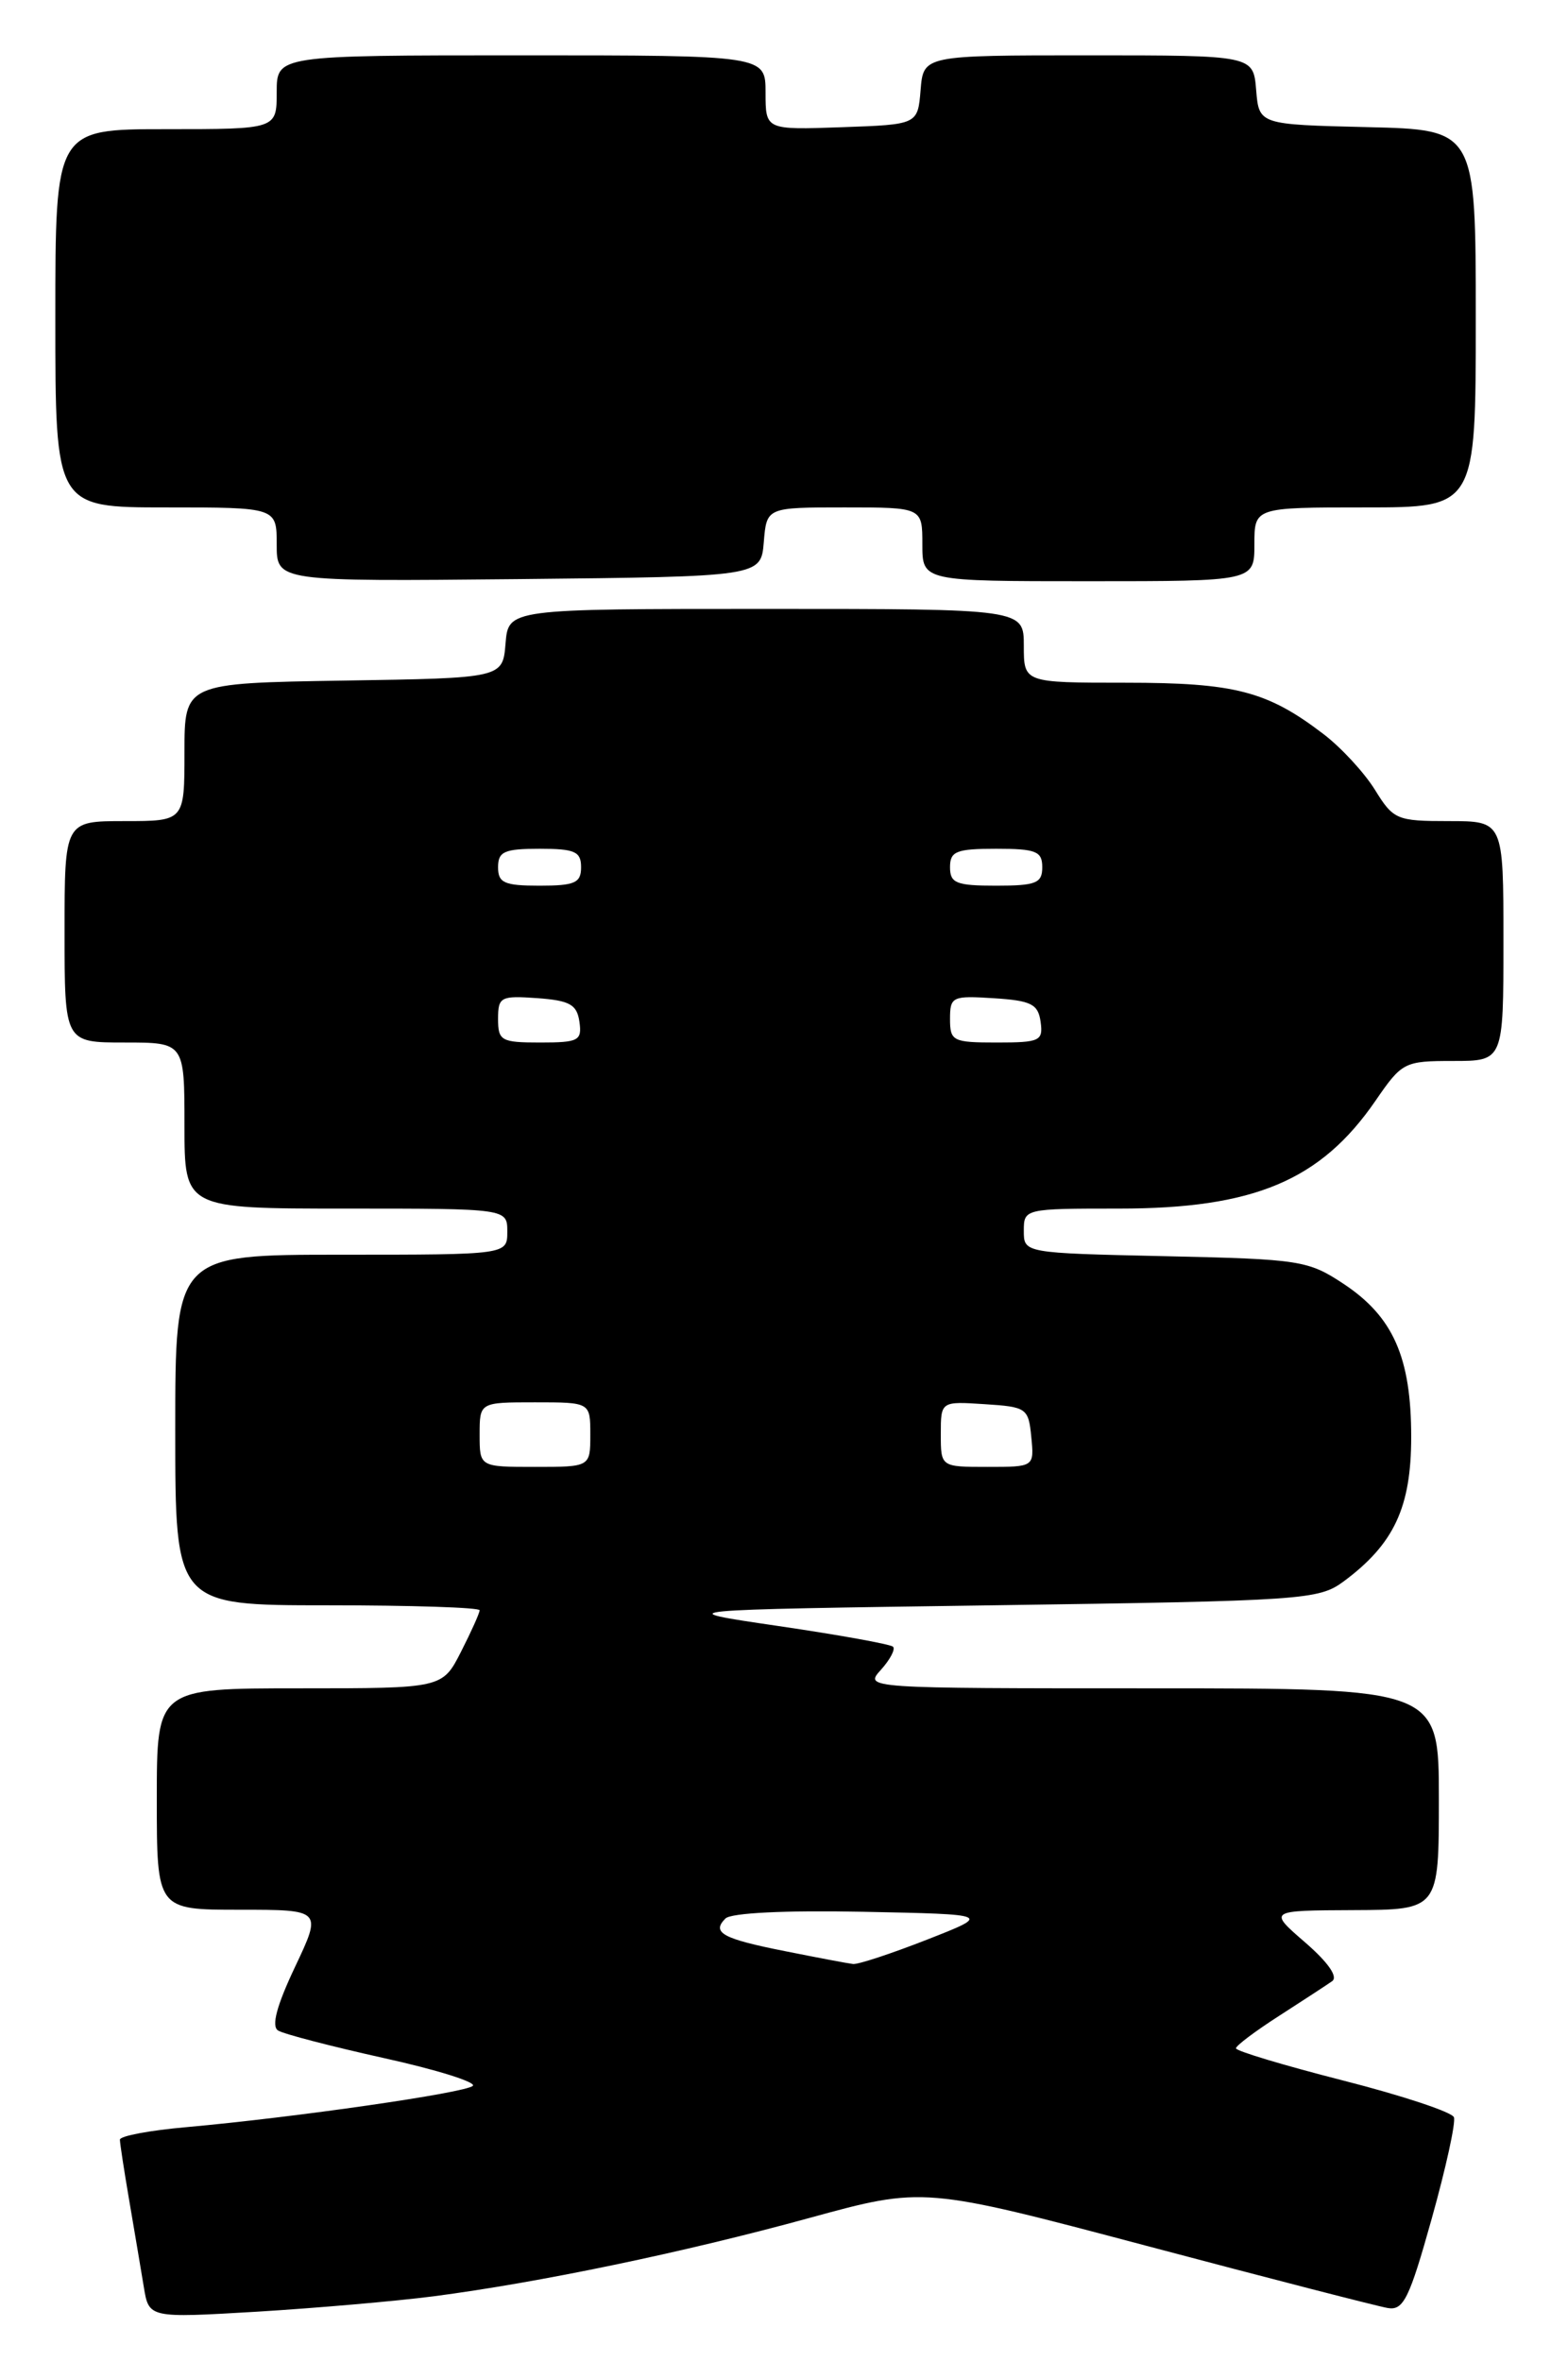 <?xml version="1.0" encoding="UTF-8" standalone="no"?>
<!DOCTYPE svg PUBLIC "-//W3C//DTD SVG 1.1//EN" "http://www.w3.org/Graphics/SVG/1.1/DTD/svg11.dtd" >
<svg xmlns="http://www.w3.org/2000/svg" xmlns:xlink="http://www.w3.org/1999/xlink" version="1.1" viewBox="0 0 170 256">
 <g >
 <path fill="currentColor"
d=" M 47.00 248.90 C 58.44 247.41 74.12 244.15 87.78 240.40 C 100.12 237.02 100.12 237.02 124.31 243.43 C 137.62 246.96 149.38 249.99 150.46 250.17 C 152.16 250.46 152.80 249.15 155.22 240.50 C 156.76 235.00 157.85 230.04 157.63 229.49 C 157.42 228.93 152.02 227.14 145.62 225.51 C 139.23 223.88 134.00 222.31 134.00 222.02 C 134.00 221.73 136.11 220.15 138.68 218.50 C 141.25 216.85 143.83 215.16 144.42 214.75 C 145.10 214.28 144.00 212.71 141.50 210.54 C 137.50 207.08 137.50 207.08 146.75 207.04 C 156.00 207.00 156.00 207.00 156.00 195.00 C 156.00 183.00 156.00 183.00 124.85 183.00 C 93.72 183.00 93.69 183.00 95.51 180.99 C 96.50 179.89 97.10 178.76 96.82 178.49 C 96.55 178.22 90.96 177.21 84.41 176.25 C 72.50 174.50 72.50 174.50 107.68 174.00 C 141.39 173.52 142.97 173.41 145.68 171.41 C 151.14 167.36 153.00 163.38 153.00 155.75 C 153.00 147.14 151.05 142.72 145.67 139.16 C 141.83 136.62 140.97 136.48 126.33 136.16 C 111.00 135.82 111.00 135.82 111.00 133.41 C 111.00 131.02 111.08 131.00 121.35 131.00 C 135.95 131.00 143.18 127.96 149.13 119.31 C 152.01 115.12 152.25 115.00 157.55 115.00 C 163.00 115.00 163.00 115.00 163.00 102.00 C 163.00 89.00 163.00 89.00 157.08 89.00 C 151.43 89.00 151.07 88.85 149.07 85.61 C 147.91 83.74 145.40 81.02 143.48 79.56 C 137.39 74.91 133.89 74.00 122.03 74.00 C 111.00 74.00 111.00 74.00 111.00 70.00 C 111.00 66.00 111.00 66.00 83.06 66.00 C 55.12 66.00 55.12 66.00 54.81 69.75 C 54.50 73.50 54.50 73.50 37.25 73.77 C 20.00 74.05 20.00 74.05 20.00 81.52 C 20.00 89.00 20.00 89.00 13.50 89.00 C 7.00 89.00 7.00 89.00 7.00 101.00 C 7.00 113.00 7.00 113.00 13.50 113.00 C 20.00 113.00 20.00 113.00 20.00 122.00 C 20.00 131.00 20.00 131.00 37.50 131.00 C 55.00 131.00 55.00 131.00 55.00 133.50 C 55.00 136.00 55.00 136.00 37.00 136.00 C 19.00 136.00 19.00 136.00 19.00 155.00 C 19.00 174.00 19.00 174.00 35.50 174.00 C 44.58 174.00 52.00 174.24 52.00 174.54 C 52.00 174.84 51.09 176.86 49.98 179.04 C 47.96 183.00 47.96 183.00 32.48 183.00 C 17.00 183.00 17.00 183.00 17.00 195.00 C 17.00 207.00 17.00 207.00 25.96 207.00 C 34.92 207.00 34.92 207.00 31.98 213.21 C 30.00 217.39 29.40 219.63 30.15 220.09 C 30.75 220.47 35.92 221.81 41.63 223.08 C 47.35 224.34 51.68 225.70 51.26 226.09 C 50.44 226.85 32.04 229.50 20.25 230.56 C 16.26 230.91 13.00 231.52 13.00 231.92 C 13.00 232.31 13.46 235.30 14.02 238.57 C 14.58 241.83 15.28 246.02 15.59 247.88 C 16.14 251.26 16.14 251.26 27.82 250.57 C 34.24 250.18 42.88 249.43 47.00 248.90 Z  M 82.81 58.75 C 83.12 55.00 83.12 55.00 91.56 55.00 C 100.00 55.00 100.00 55.00 100.00 59.00 C 100.00 63.00 100.00 63.00 118.00 63.00 C 136.00 63.00 136.00 63.00 136.00 59.00 C 136.00 55.00 136.00 55.00 148.00 55.00 C 160.00 55.00 160.00 55.00 160.00 34.53 C 160.00 14.06 160.00 14.06 148.25 13.78 C 136.50 13.50 136.50 13.50 136.19 9.75 C 135.88 6.00 135.88 6.00 118.00 6.00 C 100.12 6.00 100.12 6.00 99.81 9.75 C 99.50 13.50 99.50 13.50 91.25 13.79 C 83.00 14.08 83.00 14.08 83.00 10.04 C 83.00 6.00 83.00 6.00 56.50 6.00 C 30.00 6.00 30.00 6.00 30.00 10.00 C 30.00 14.00 30.00 14.00 18.00 14.00 C 6.00 14.00 6.00 14.00 6.00 34.50 C 6.00 55.00 6.00 55.00 18.00 55.00 C 30.00 55.00 30.00 55.00 30.00 59.02 C 30.00 63.03 30.00 63.03 56.25 62.77 C 82.50 62.50 82.50 62.50 82.81 58.75 Z  M 85.22 211.51 C 78.34 210.15 77.11 209.49 78.65 207.95 C 79.26 207.34 85.13 207.05 93.58 207.22 C 107.50 207.50 107.50 207.50 100.48 210.25 C 96.62 211.76 93.02 212.95 92.48 212.88 C 91.94 212.82 88.67 212.20 85.22 211.51 Z  M 52.00 155.50 C 52.00 152.00 52.00 152.00 58.00 152.00 C 64.00 152.00 64.00 152.00 64.00 155.50 C 64.00 159.00 64.00 159.00 58.00 159.00 C 52.00 159.00 52.00 159.00 52.00 155.50 Z  M 102.00 155.45 C 102.00 151.89 102.00 151.89 106.75 152.20 C 111.30 152.49 111.51 152.63 111.81 155.75 C 112.13 159.00 112.13 159.00 107.06 159.00 C 102.00 159.00 102.00 159.00 102.00 155.45 Z  M 54.00 110.44 C 54.00 108.05 54.28 107.91 58.25 108.19 C 61.78 108.45 62.55 108.88 62.82 110.75 C 63.11 112.80 62.74 113.00 58.57 113.00 C 54.33 113.00 54.00 112.81 54.00 110.44 Z  M 103.00 110.45 C 103.00 108.02 103.24 107.91 107.75 108.20 C 111.80 108.46 112.55 108.83 112.82 110.75 C 113.11 112.83 112.75 113.00 108.07 113.00 C 103.30 113.00 103.00 112.85 103.00 110.45 Z  M 54.00 94.00 C 54.00 92.30 54.67 92.00 58.50 92.00 C 62.33 92.00 63.00 92.30 63.00 94.00 C 63.00 95.70 62.33 96.00 58.50 96.00 C 54.67 96.00 54.00 95.70 54.00 94.00 Z  M 103.00 94.00 C 103.00 92.27 103.67 92.00 108.00 92.00 C 112.33 92.00 113.00 92.27 113.00 94.00 C 113.00 95.73 112.33 96.00 108.00 96.00 C 103.67 96.00 103.00 95.73 103.00 94.00 Z "/>
</g>
</svg>